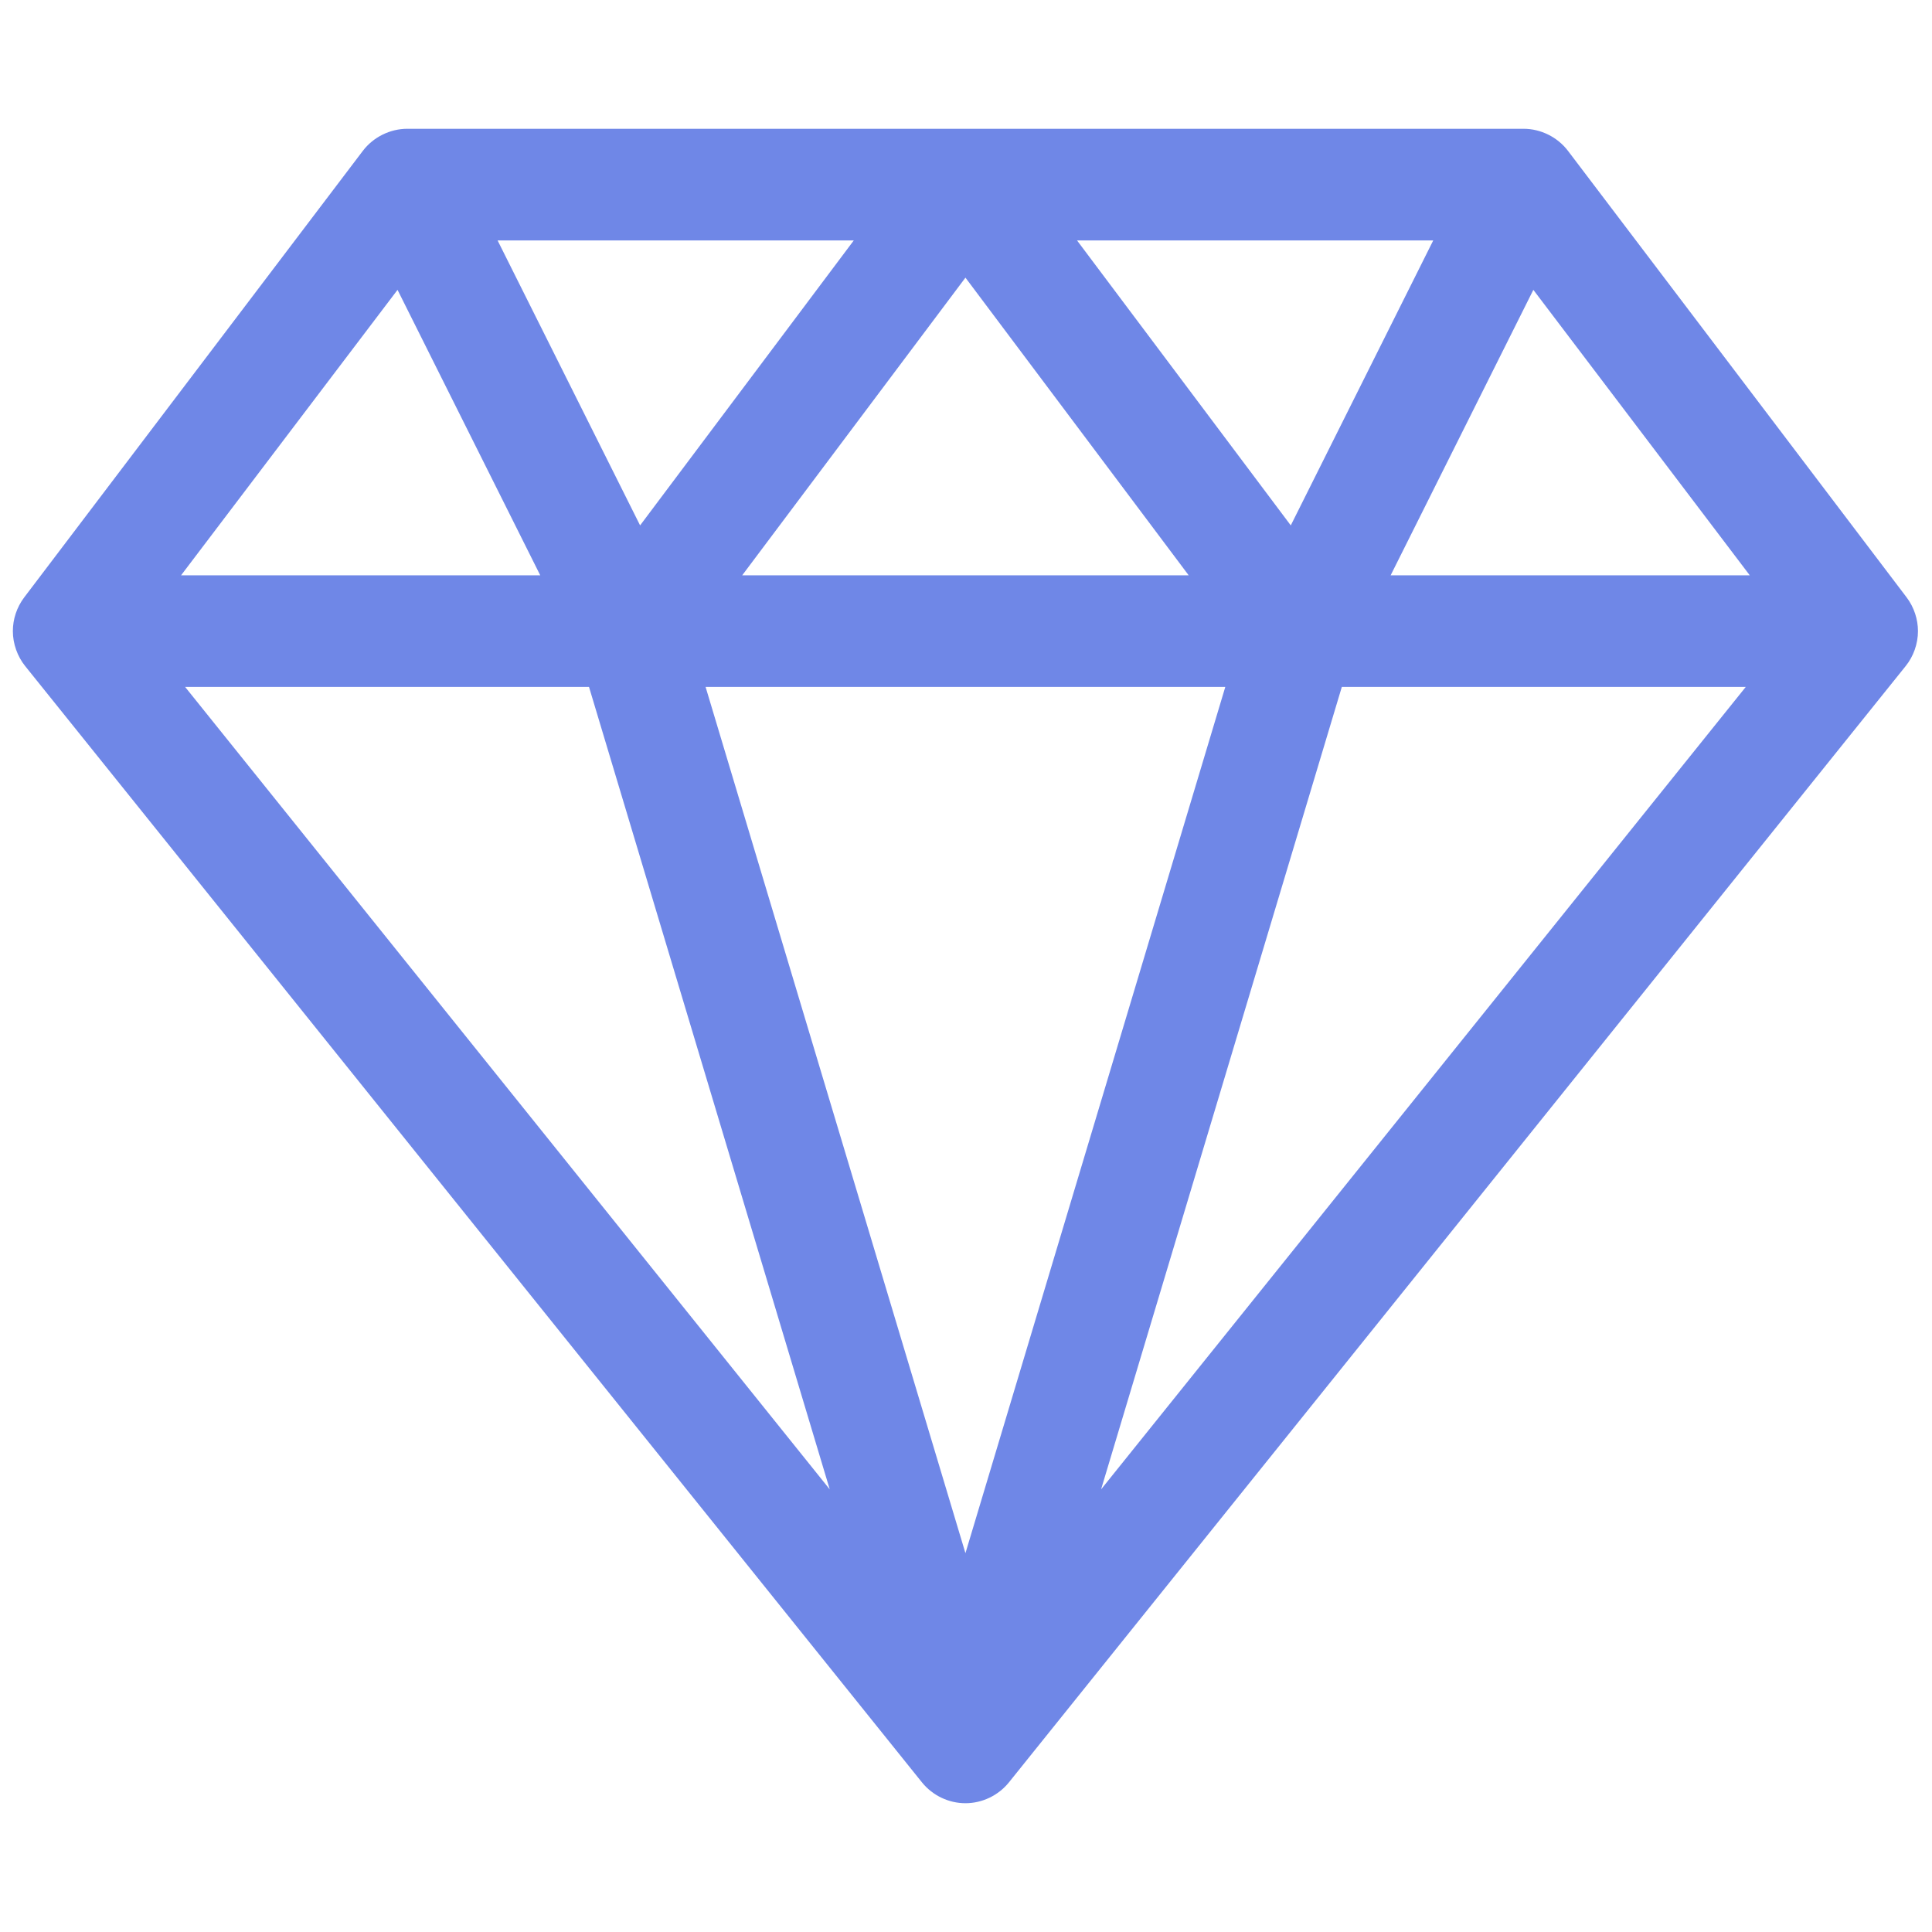 <svg width="38" height="38" viewBox="0 0 38 38" fill="none" xmlns="http://www.w3.org/2000/svg">
<path d="M37.724 12.413C37.724 12.186 37.649 11.945 37.501 11.75L30.841 2.968C30.635 2.697 30.306 2.533 29.967 2.533H8.011C7.675 2.533 7.344 2.694 7.136 2.968L0.476 11.75C0.329 11.945 0.253 12.179 0.253 12.413C0.253 12.665 0.344 12.913 0.495 13.101L18.133 35.056C18.346 35.32 18.665 35.467 18.989 35.467C19.316 35.467 19.635 35.317 19.845 35.056L37.482 13.101C37.634 12.913 37.724 12.664 37.724 12.413ZM7.819 5.701L10.626 11.316H3.561L7.819 5.701ZM24.1 13.511L18.989 30.549L13.878 13.511H24.1ZM14.598 11.316L18.989 5.461L23.38 11.316H14.598ZM21.184 4.729H28.19L25.388 10.334L21.184 4.729ZM12.59 10.334L9.787 4.729H16.793L12.59 10.334ZM11.585 13.511L16.32 29.294L3.641 13.511H11.585ZM26.392 13.511H34.337L21.657 29.294L26.392 13.511ZM27.352 11.316L30.159 5.701L34.416 11.316H27.352Z" fill="#6F87E7"/>
</svg>
